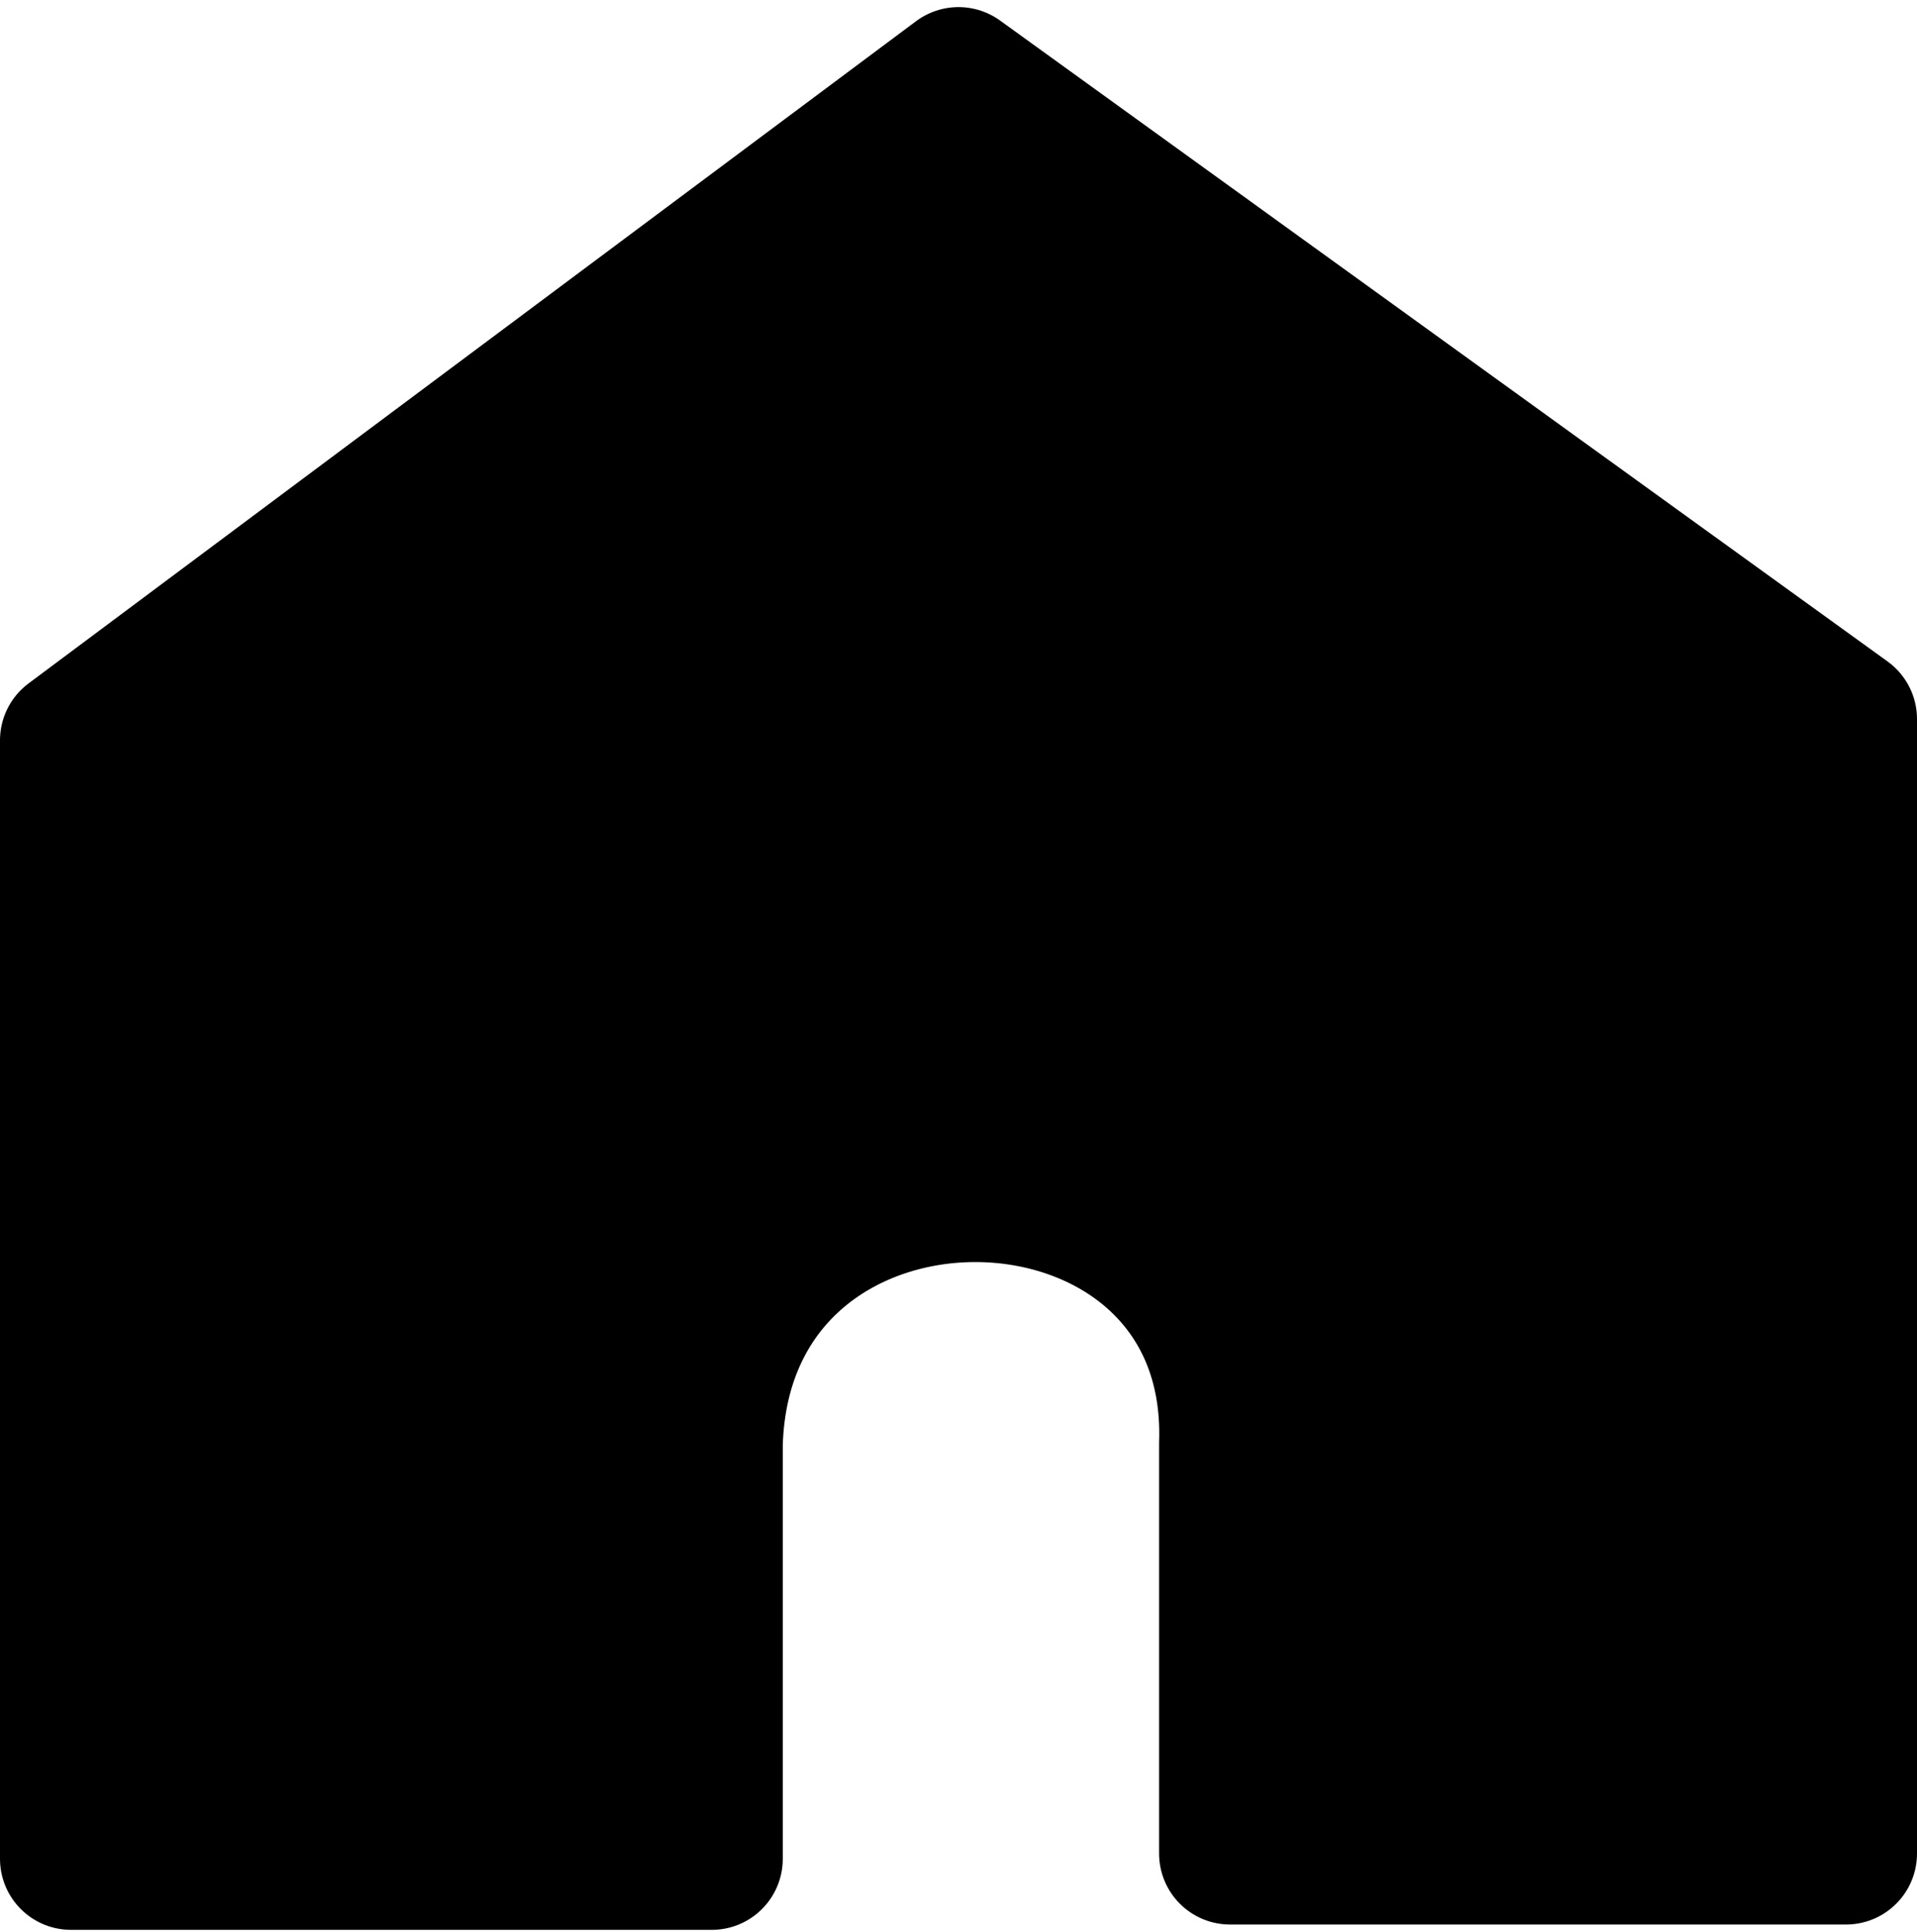 <svg id="Layer_1" data-name="Layer 1" xmlns="http://www.w3.org/2000/svg" viewBox="0 0 10.8 10.88"><path d="M6.61,10.69l0,2.34H3V6.73L8,3l5,3.61V13H9.53V10.69C9.59,8.83,6.67,8.76,6.61,10.69Z" transform="translate(-2.6 -2.56)" fill="currentColor" stroke="#000" stroke-linecap="round" stroke-linejoin="round" stroke-width="0.8"/></svg>